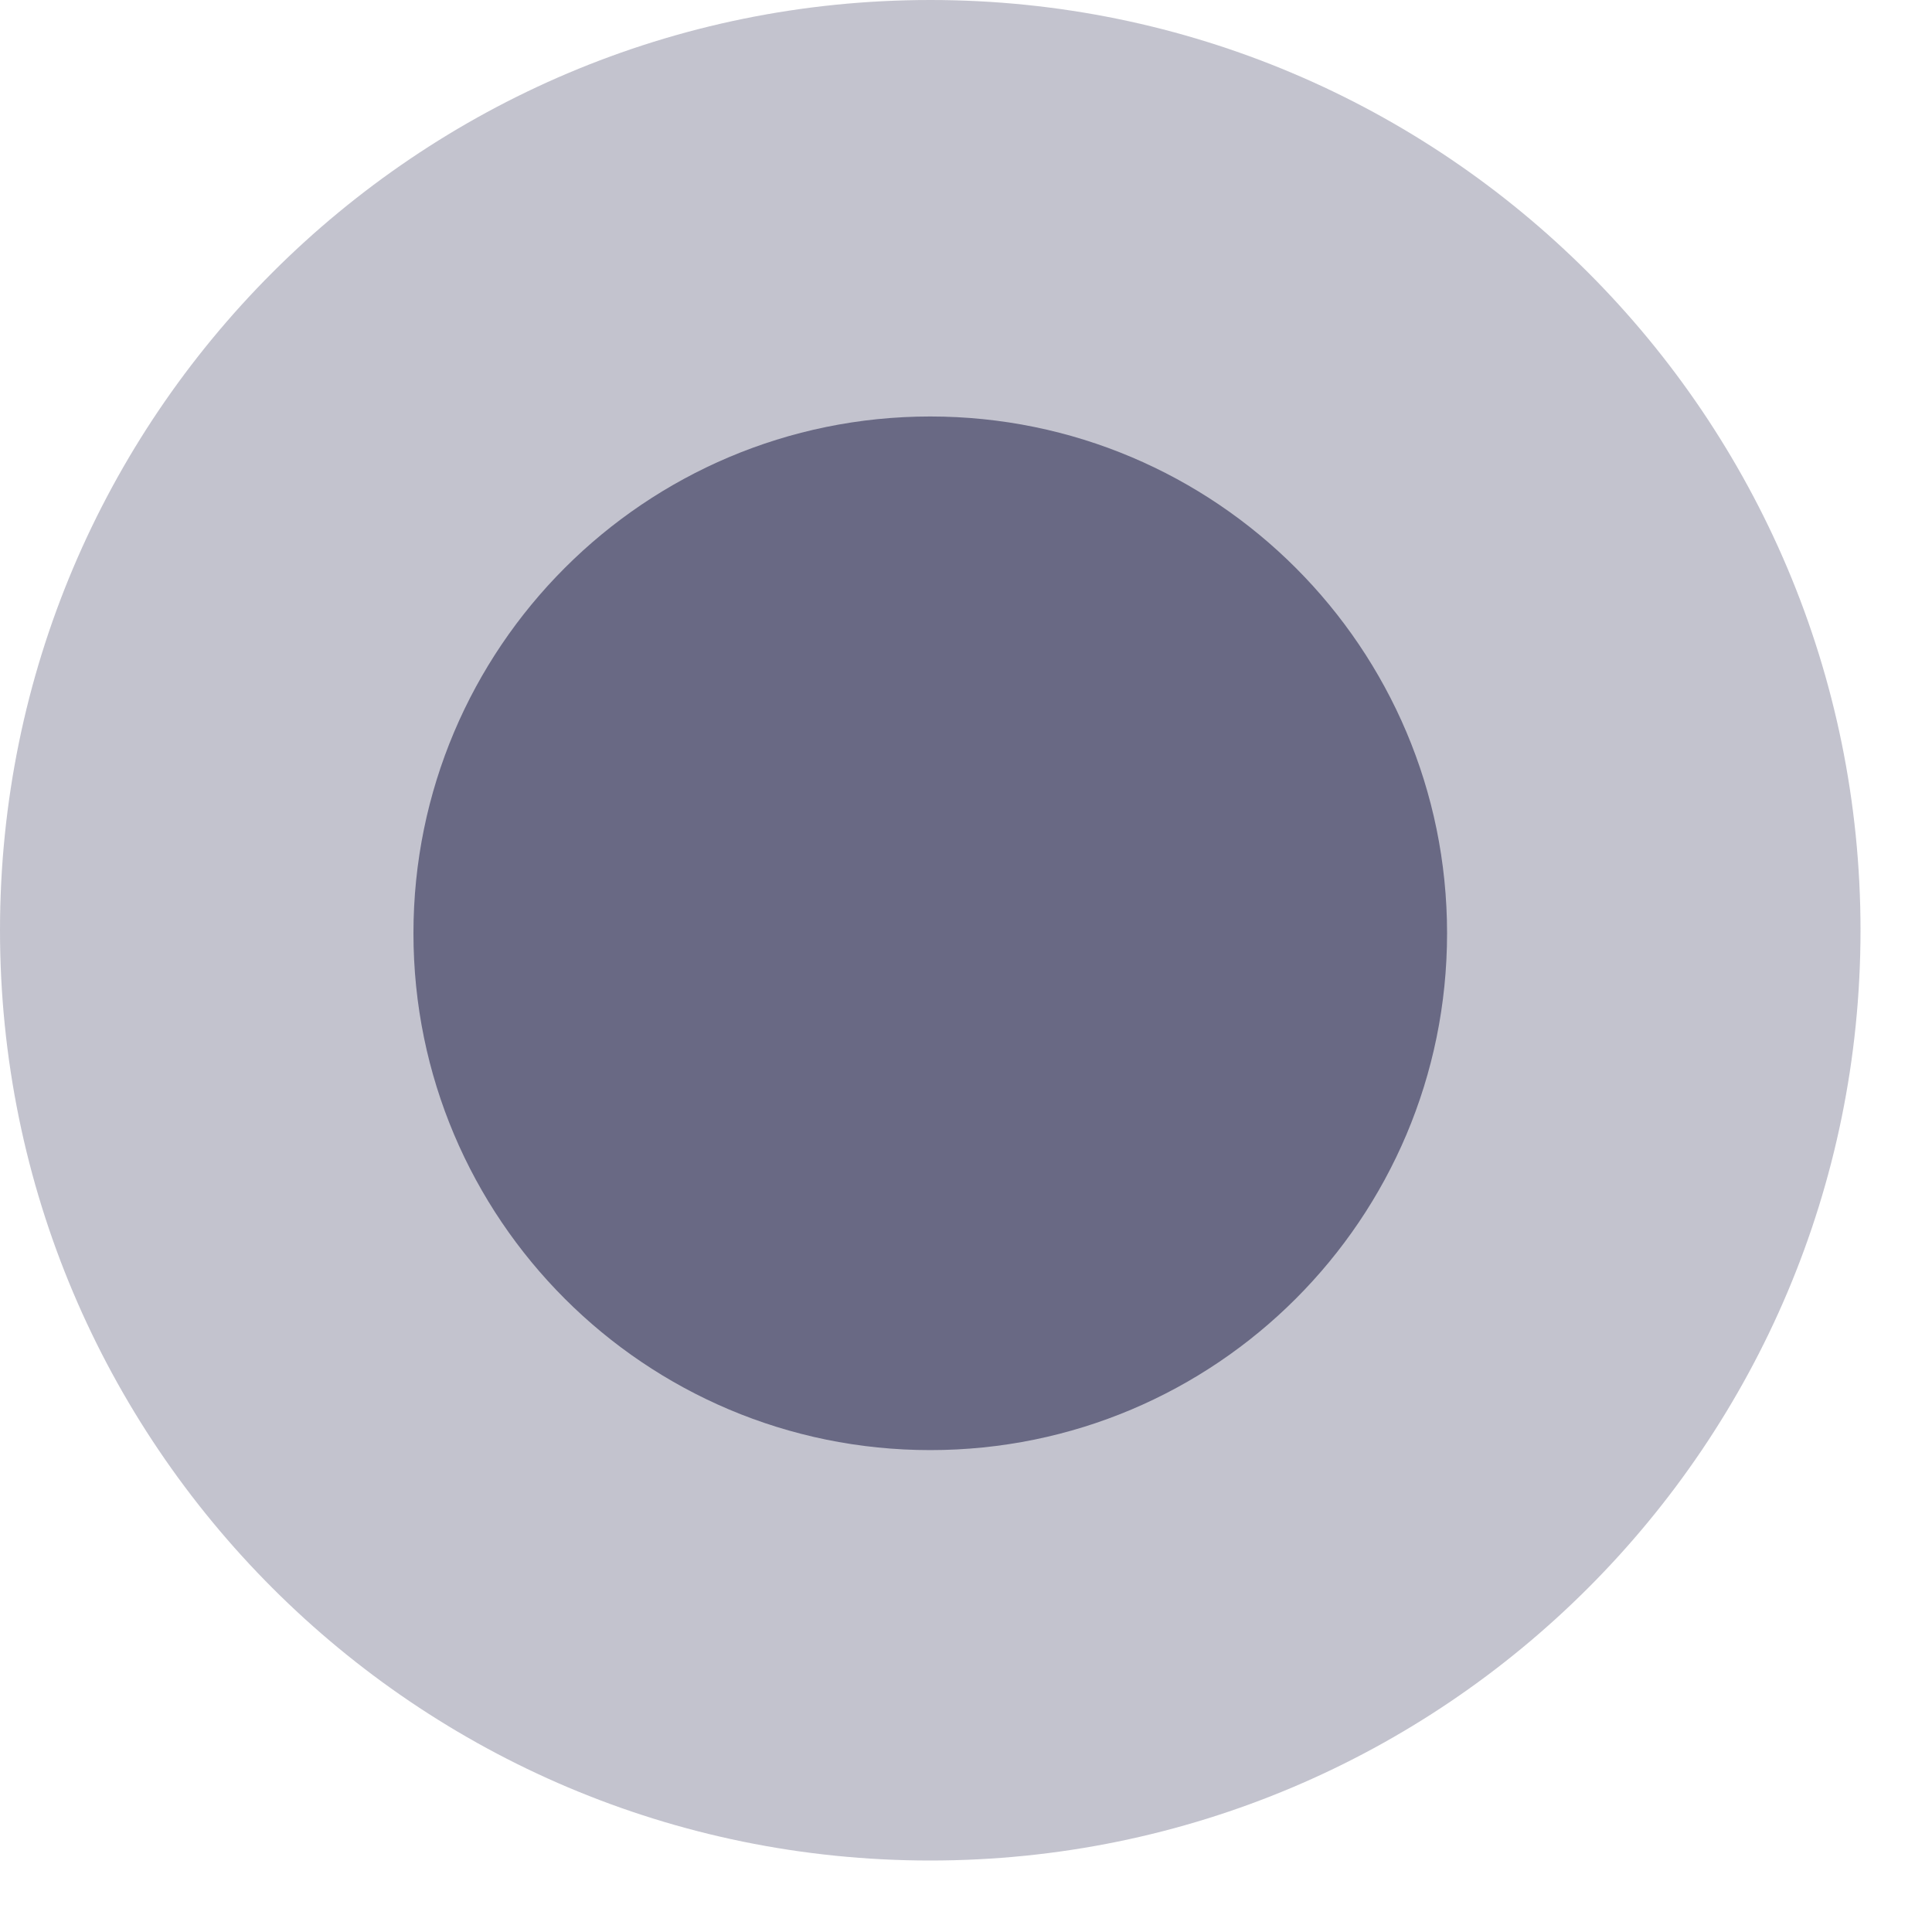 <svg width="14" height="14" viewBox="0 0 14 14" fill="none" xmlns="http://www.w3.org/2000/svg">
<g clip-path="url(#clip0_1206_1074)">
<path opacity="0.4" fill-rule="evenodd" clip-rule="evenodd" d="M13.482 6.741C13.482 3.018 10.464 -3.8147e-06 6.741 -3.8147e-06C3.018 -3.8147e-06 0 3.018 0 6.741C0 10.464 3.018 13.482 6.741 13.482C10.464 13.482 13.482 10.464 13.482 6.741Z" fill="#696984"/>
<path fill-rule="evenodd" clip-rule="evenodd" d="M10.486 6.763C10.486 4.695 8.81 3.018 6.741 3.018C4.673 3.018 2.996 4.695 2.996 6.763C2.996 8.832 4.673 10.508 6.741 10.508C8.81 10.508 10.486 8.832 10.486 6.763Z" fill="#696984"/>
</g>
<defs>
<clipPath id="clip0_1206_1074">
<rect width="13.482" height="13.482" fill="white" transform="translate(0 13.482) rotate(-90)"/>
</clipPath>
</defs>
</svg>
